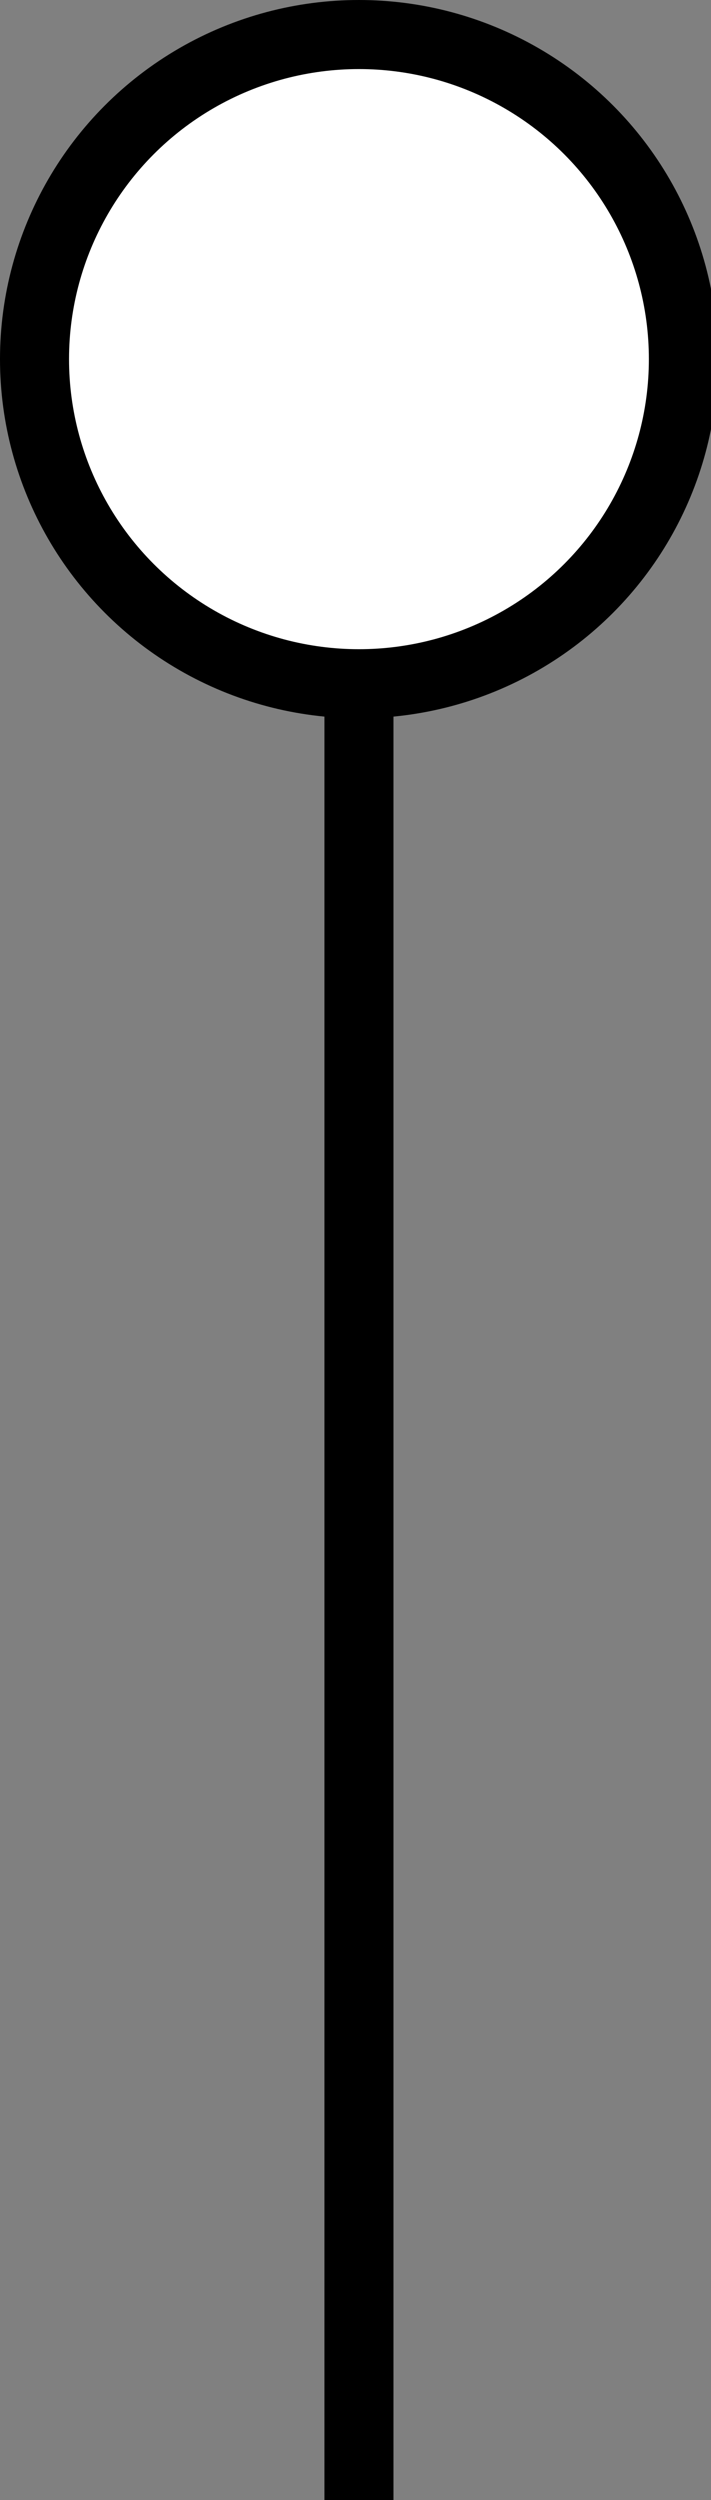 <?xml version="1.0" encoding="utf-8"?>
<!-- Generator: Adobe Illustrator 21.0.0, SVG Export Plug-In . SVG Version: 6.00 Build 0)  -->
<svg version="1.1" id="Слой_1" xmlns="http://www.w3.org/2000/svg" xmlns:xlink="http://www.w3.org/1999/xlink" x="0px" y="0px"
	 viewBox="0 0 10.3 36.2" style="enable-background:new 0 0 10.3 36.2;" xml:space="preserve">
<rect x="0" y="0" width="10.3" height="36.2" fill="#808080" stroke="none"/>
<style type="text/css">
	.st0{fill:none;stroke:#000000;stroke-miterlimit:10;}
	.st1{fill:#FFFFFF;stroke:#000000;stroke-miterlimit:10;}
</style>
<line class="st0" x1="5.2" y1="36.2" x2="5.2" y2="9.8"/>
<circle class="st1" cx="5.2" cy="5.2" r="4.7"/>
</svg>
